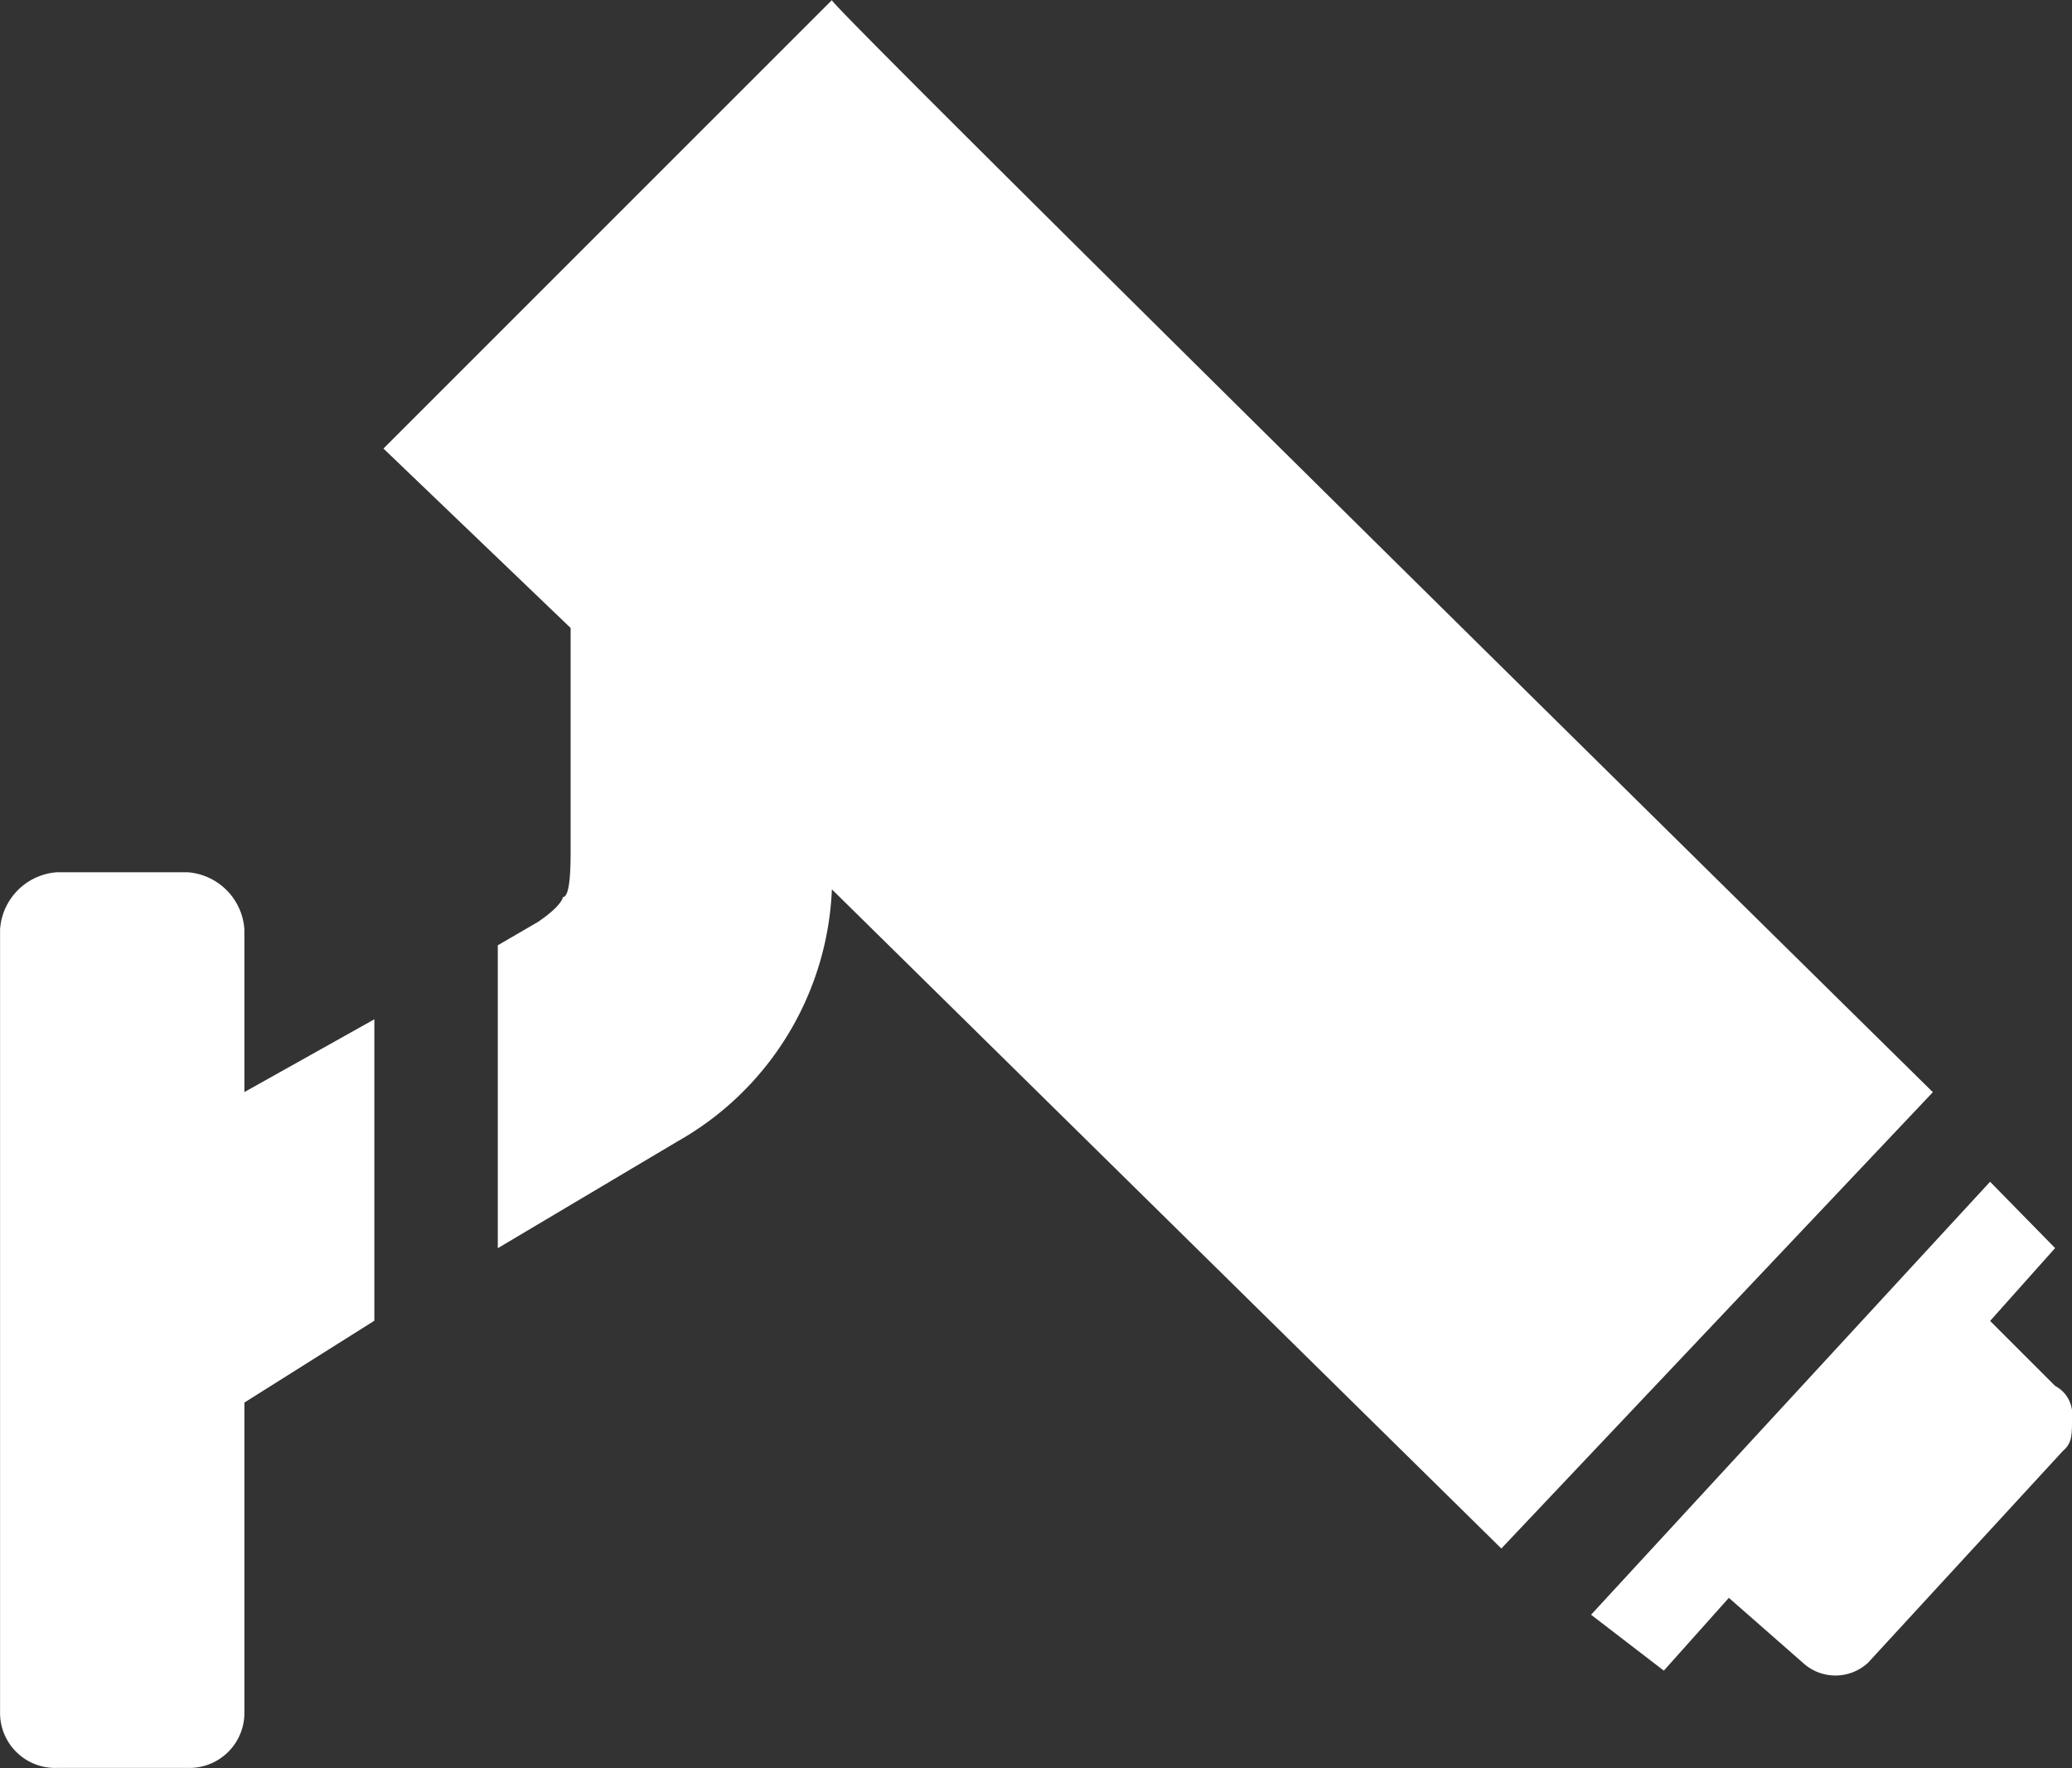 <svg id="그룹_2242" data-name="그룹 2242" xmlns="http://www.w3.org/2000/svg" width="58.602" height="50" viewBox="0 0 58.602 50">
  <rect x="0" y="0" width="58.602" height="50" fill="#333333" stroke="none"/>
  <path id="패스_1357" data-name="패스 1357" d="M275.3,571.231l-1.839-1.876L262.176,581.6l2.058,1.581,1.839-2.059,2.095,1.838a1.358,1.358,0,0,0,1.839,0l5.514-5.993c.257-.22.257-.441.257-.919h0a.905.905,0,0,0-.477-.919l-1.839-1.838Zm-47.536-6.47-3.676,2.058v-4.6a1.736,1.736,0,0,0-1.617-1.617h-3.676a1.736,1.736,0,0,0-1.617,1.617v22.133a1.555,1.555,0,0,0,1.617,1.579h3.676a1.555,1.555,0,0,0,1.617-1.579V575.6l3.676-2.315Zm5.551-11.067v6.211c0,.479,0,1.4-.22,1.4,0,0,0,.221-.7.7l-1.14.663v8.566l5.074-3.015a8.592,8.592,0,0,0,4.375-7.133l18.934,18.641,12.205-12.905s-31.36-30.883-31.139-30.883L228.021,548.62Z" transform="translate(-217.176 -535.935)" fill="#fff" fill-rule="evenodd"/>
</svg>
